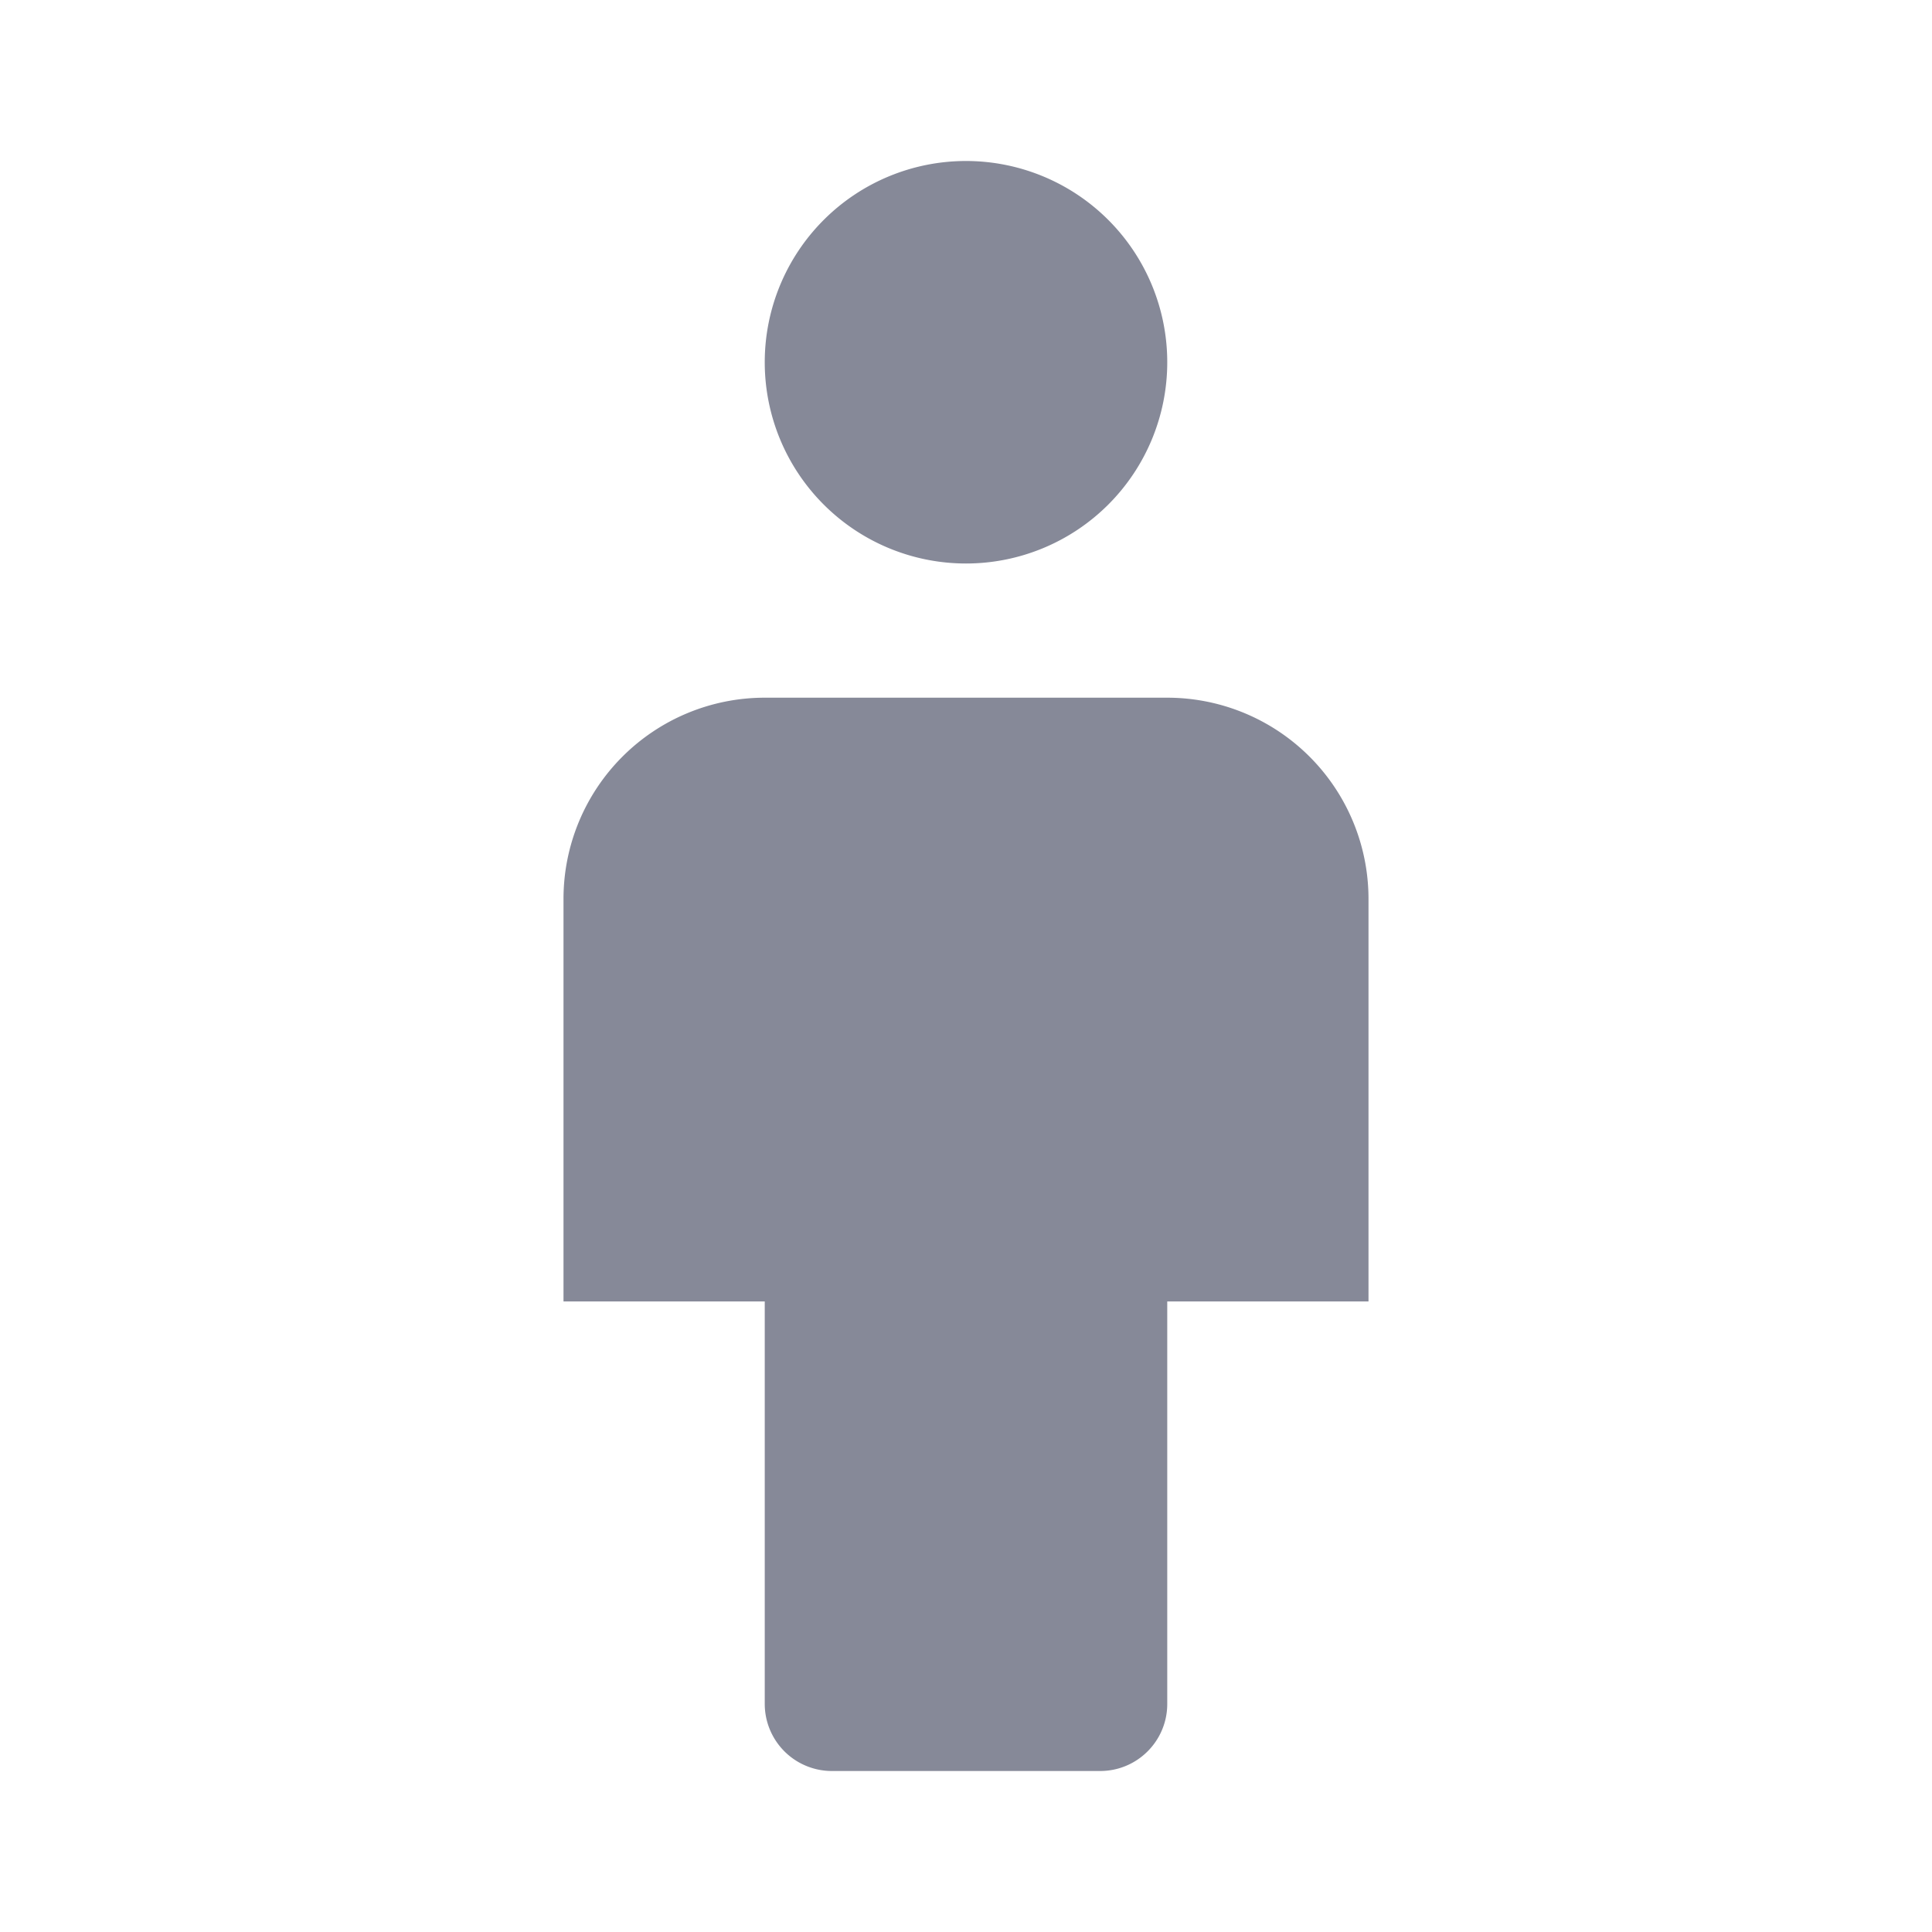 <svg width="24" height="24" viewBox="0 0 24 24" fill="none" xmlns="http://www.w3.org/2000/svg">
    <path d="M12 7a2.5 2.5 0 1 1 0-5 2.5 2.5 0 0 1 0 5zM13.667 22h-3.334a.834.834 0 0 1-.833-.833v-5H7v-5a2.5 2.5 0 0 1 2.5-2.5h5a2.5 2.5 0 0 1 2.5 2.5v5h-2.5v5c0 .46-.373.833-.833.833z" fill="#868998"/>
</svg>
